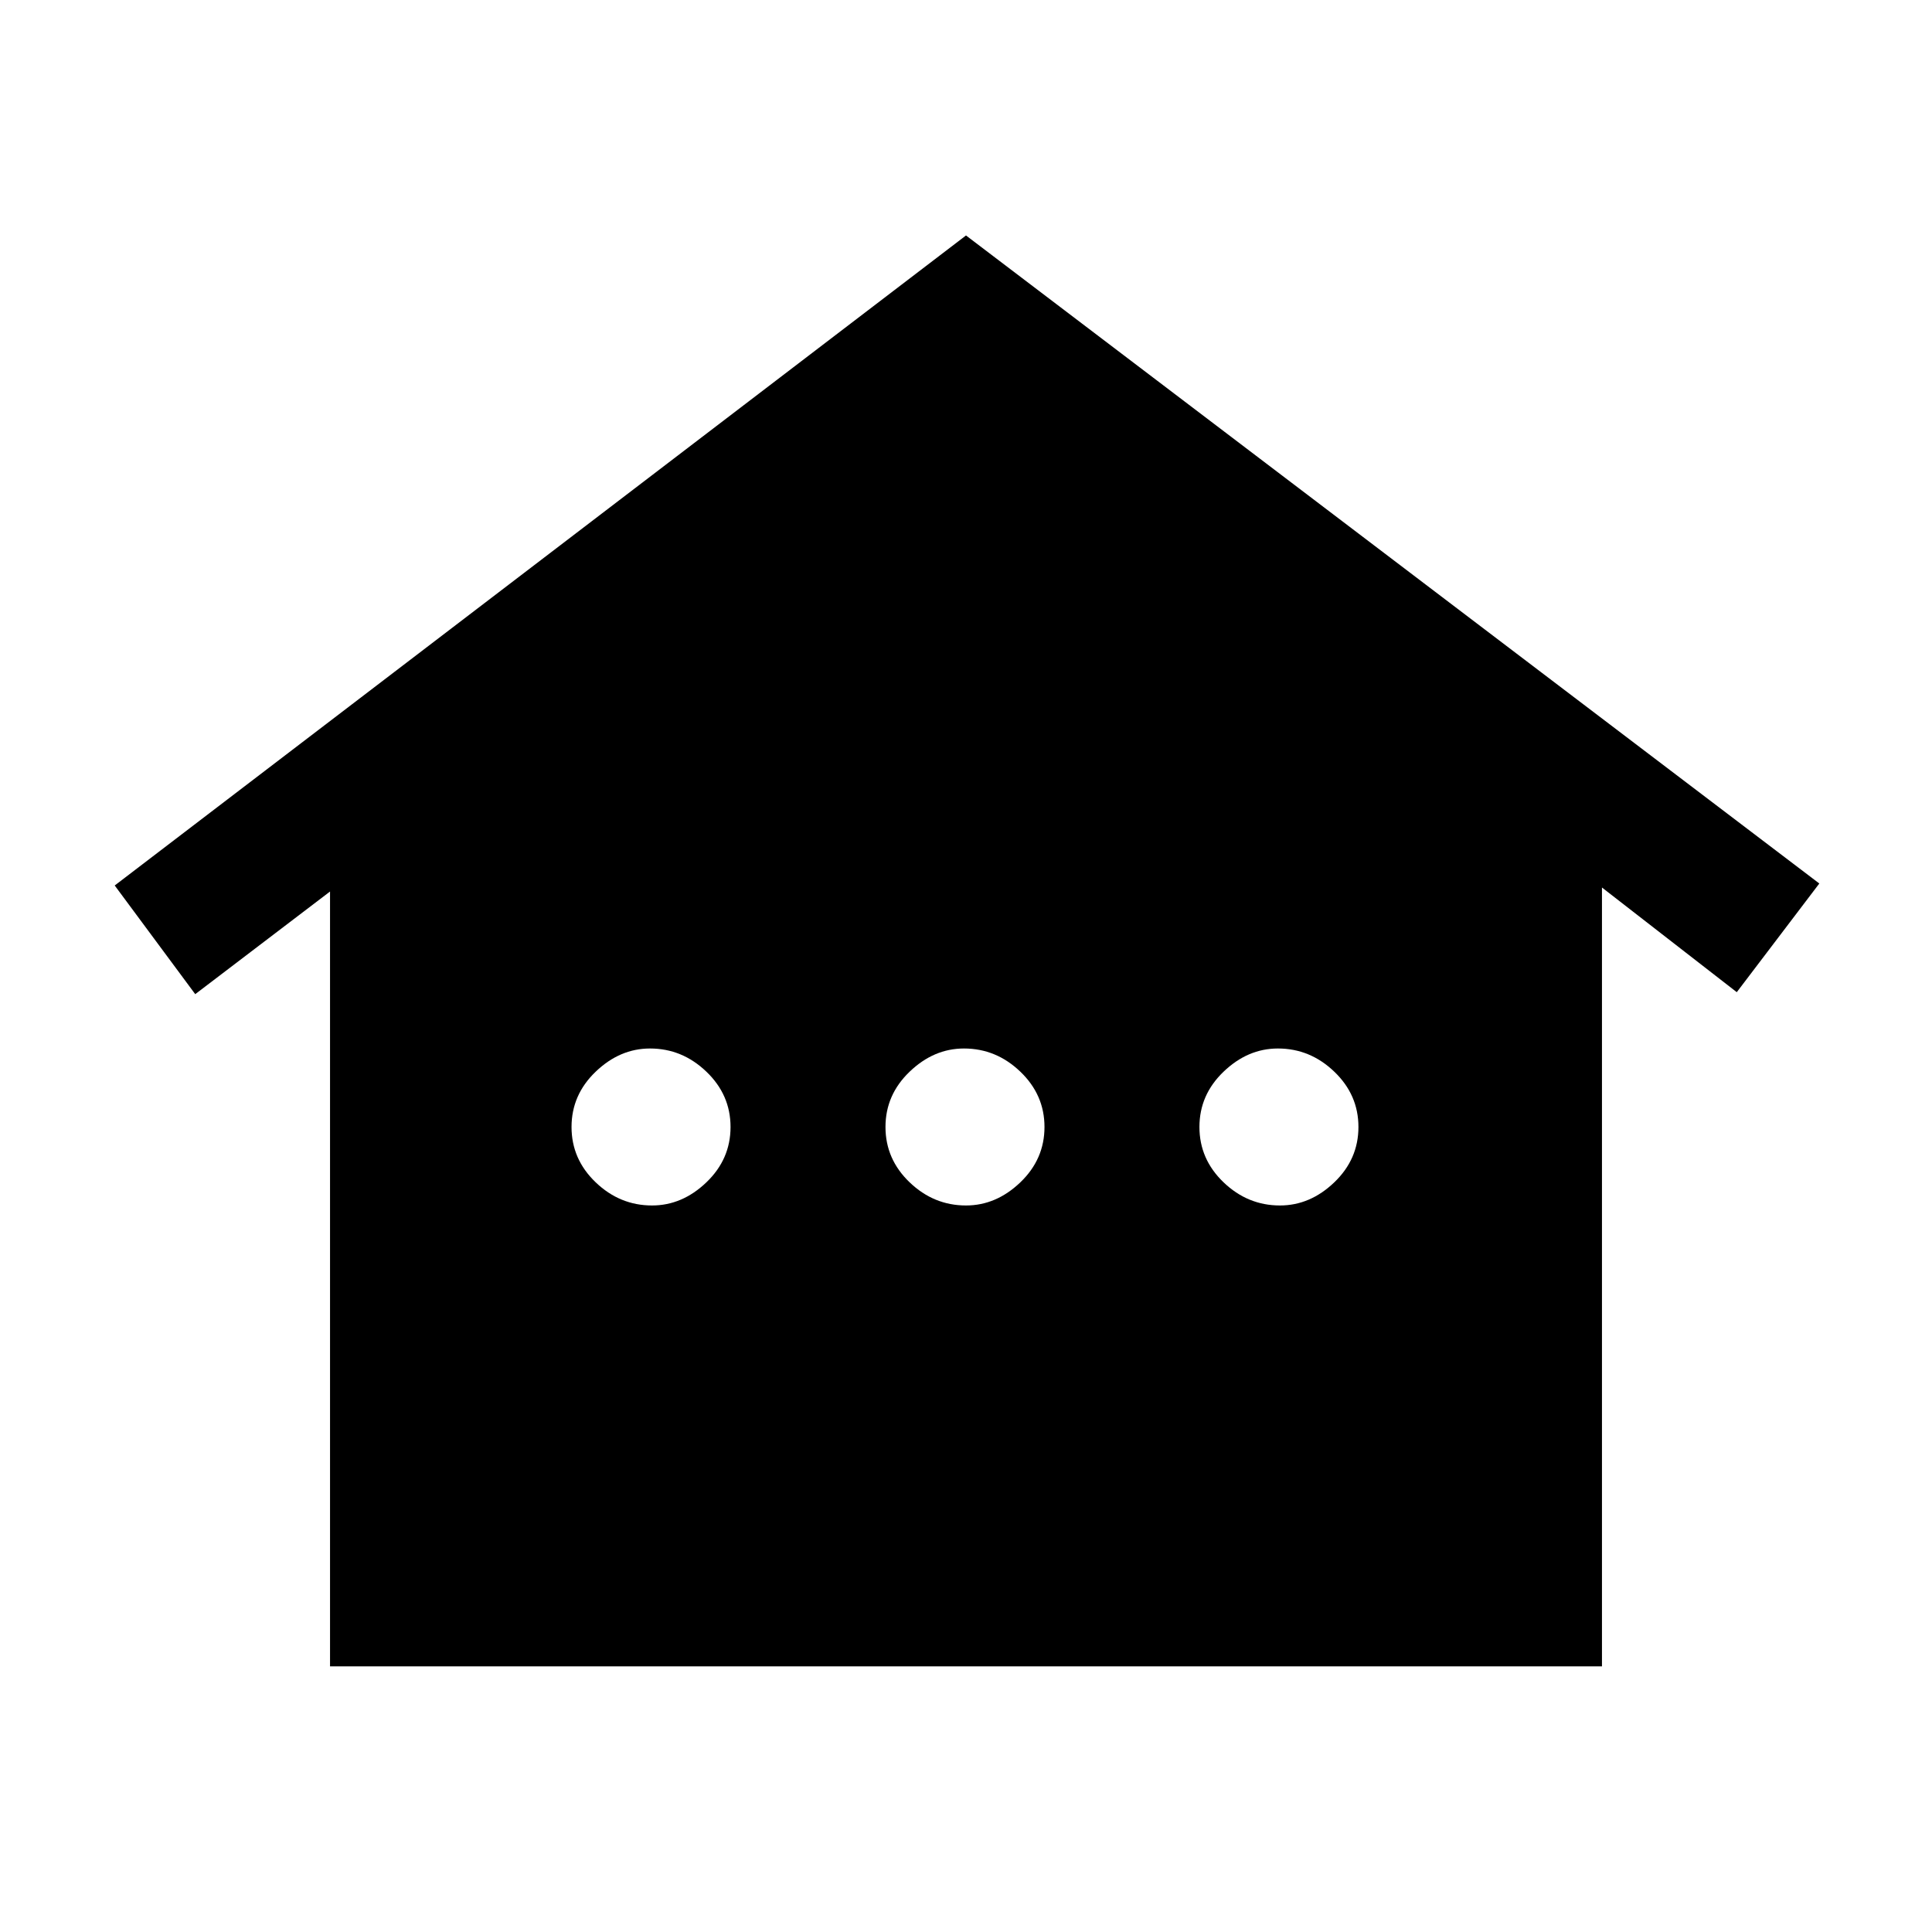 <svg xmlns="http://www.w3.org/2000/svg" height="40" width="40"><path d="M6.833 34.5V18.458l-2.791 2.125-1.667-2.25L20 4.875l17.667 13.417-1.709 2.25-2.791-2.167V34.5Zm6.667-9.542q.625 0 1.125-.479t.5-1.146q0-.666-.5-1.145-.5-.48-1.167-.48-.625 0-1.125.48-.5.479-.5 1.145 0 .667.5 1.146.5.479 1.167.479Zm6.5 0q.625 0 1.125-.479t.5-1.146q0-.666-.5-1.145-.5-.48-1.167-.48-.625 0-1.125.48-.5.479-.5 1.145 0 .667.5 1.146.5.479 1.167.479Zm6.5 0q.625 0 1.125-.479t.5-1.146q0-.666-.5-1.145-.5-.48-1.167-.48-.625 0-1.125.48-.5.479-.5 1.145 0 .667.5 1.146.5.479 1.167.479Z"/></svg>